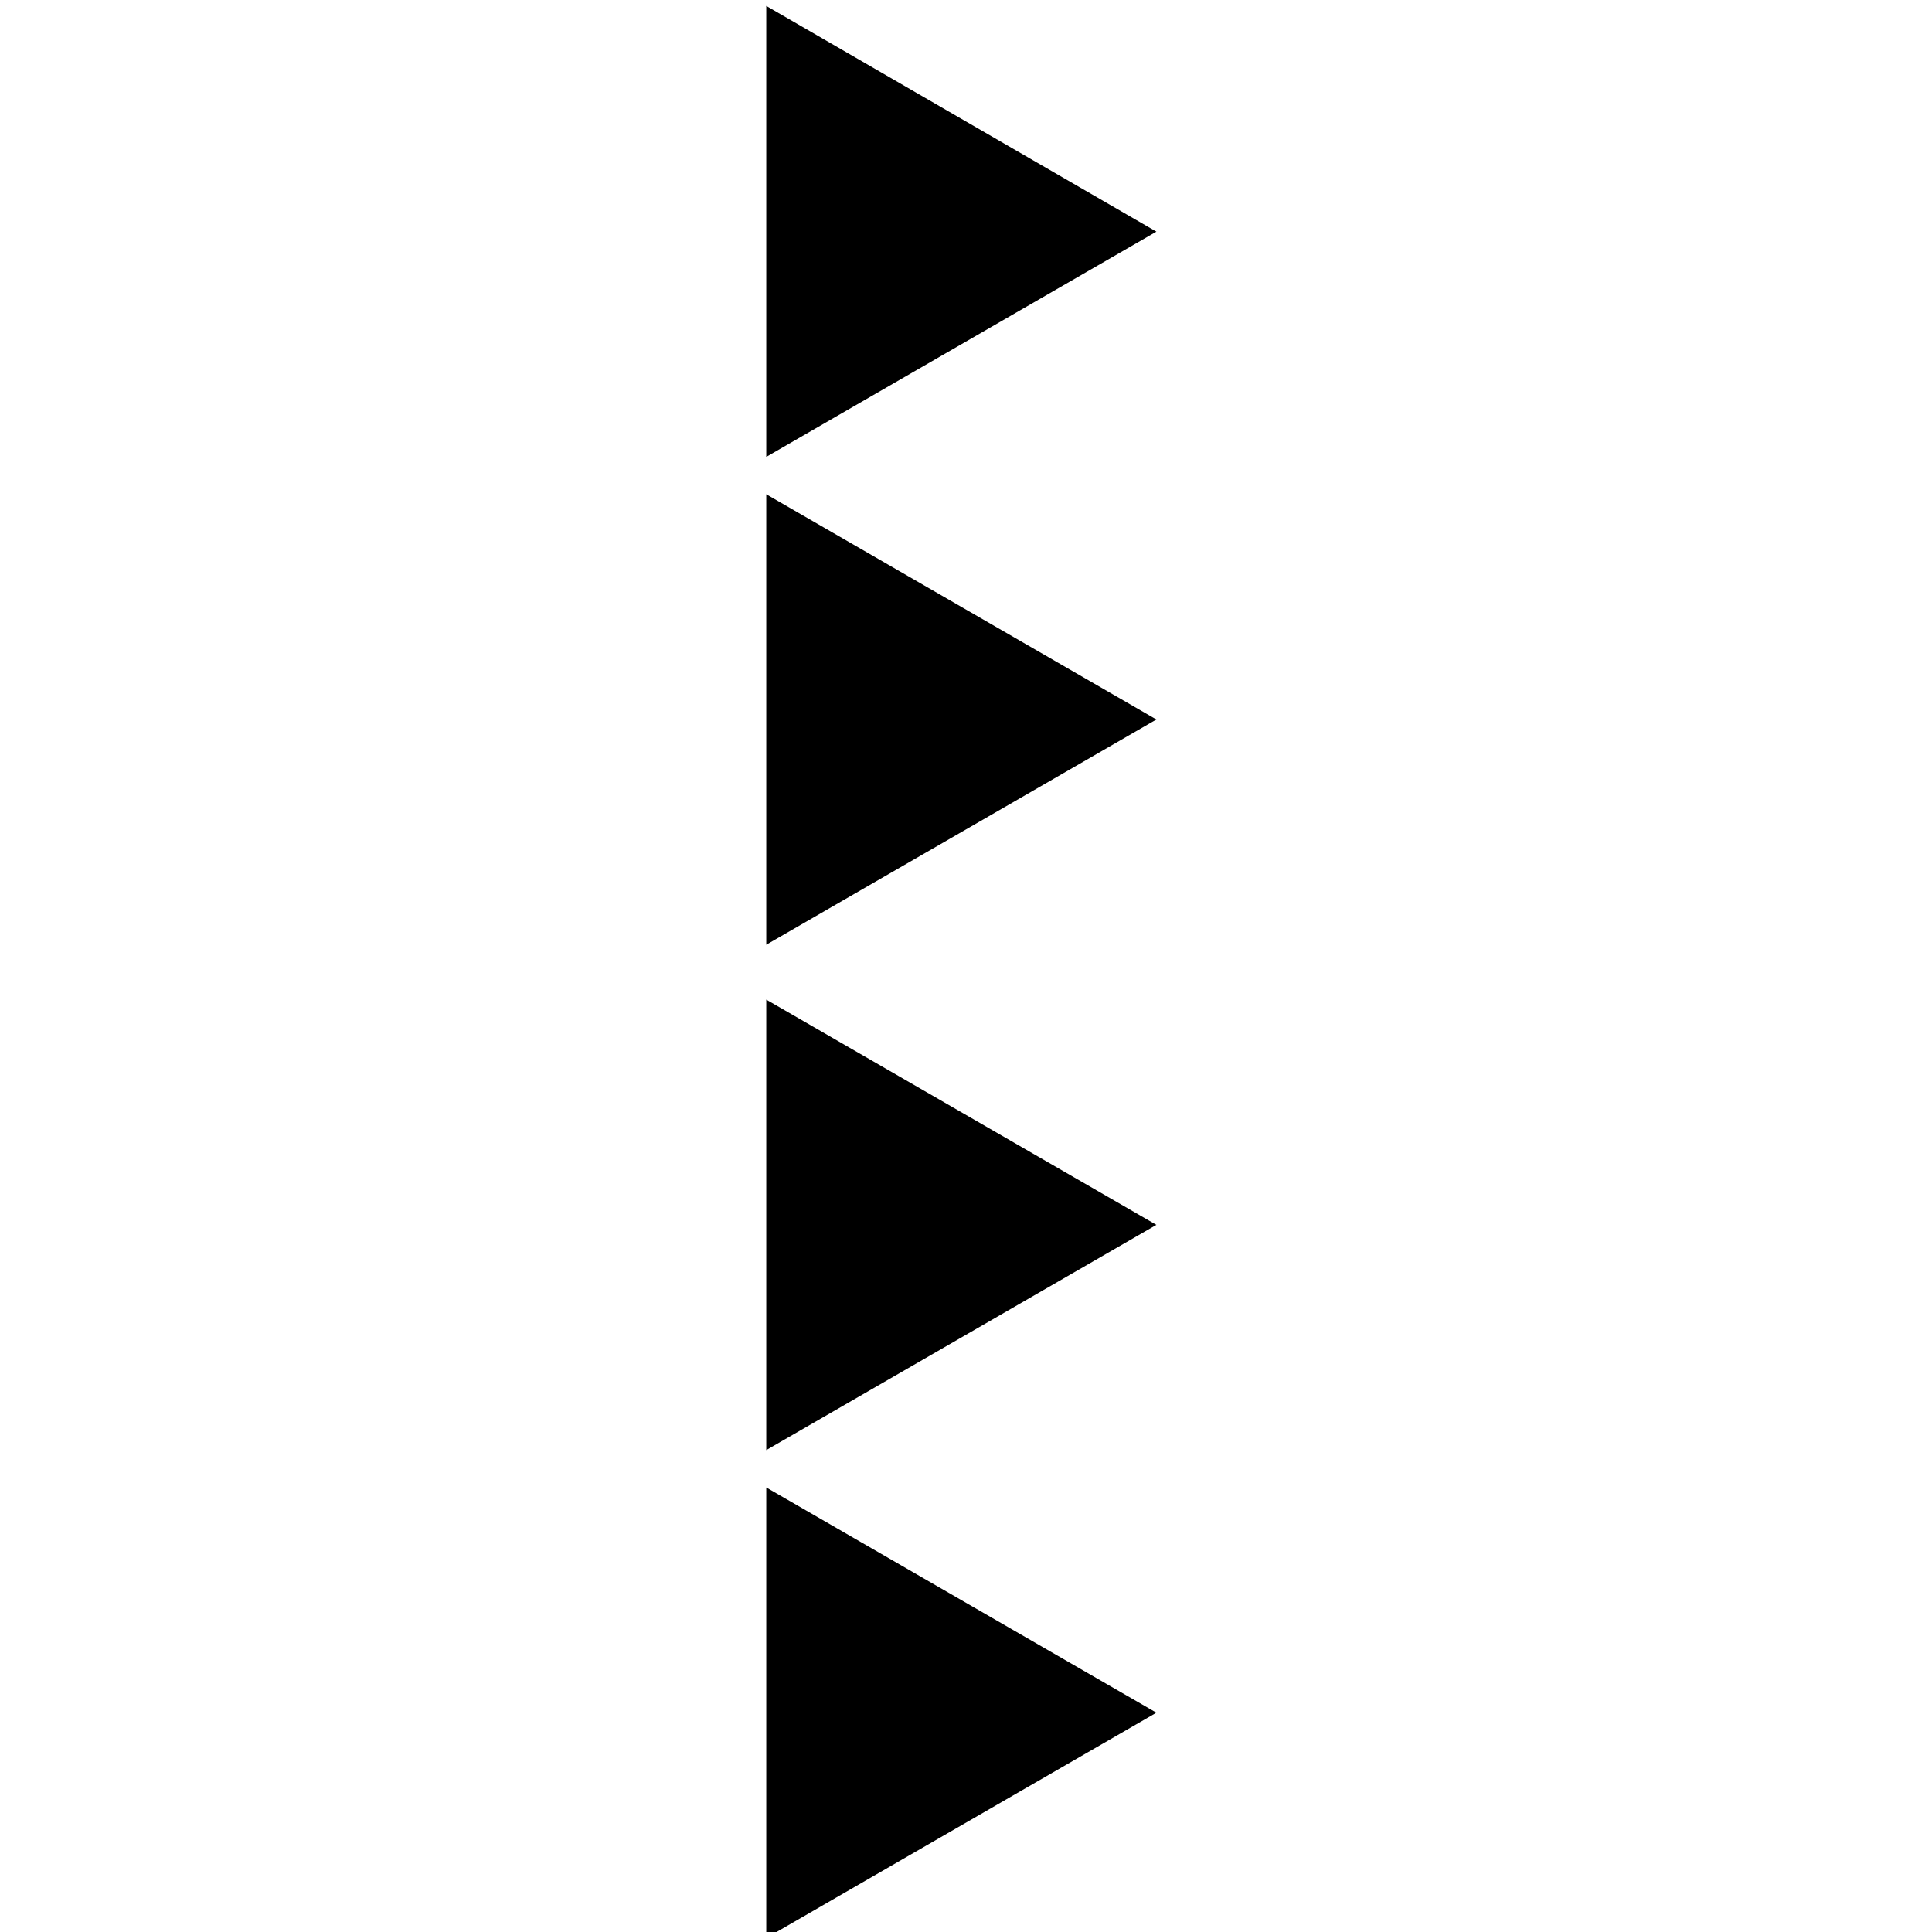 <?xml version="1.0" encoding="UTF-8" standalone="no"?>
<svg xmlns="http://www.w3.org/2000/svg" xmlns:xlink="http://www.w3.org/1999/xlink"
  viewBox="0 0 512 512" width="512pt" height="512pt" class="icon">
  <style>
    @media (prefers-color-scheme: light) {
      .icon {
        fill: #0f1416;
      }
    }

    @media (prefers-color-scheme: dark) {
      .icon {
        fill: #dbe4e7;
      }
    }
  </style>
  <defs>
    <clipPath id="_clipPath_HmjZ3JAKlUWQQ4D0bwE0wU4zyy7Vp2C4">
      <rect width="512" height="512" />
    </clipPath>
  </defs>
  <g clip-path="url(#_clipPath_HmjZ3JAKlUWQQ4D0bwE0wU4zyy7Vp2C4)">
    <path d=" M 306.46 61.388 L 203.069 1.574 L 203.069 121.077 L 306.46 61.388 Z " />
    <path d=" M 306.46 190.674 L 203.069 130.984 L 203.069 250.363 L 306.46 190.674 Z " />
    <path d=" M 306.46 324.599 L 203.069 264.909 L 203.069 384.288 L 306.46 324.599 Z " />
    <path d=" M 306.46 453.884 L 203.069 394.194 L 203.069 513.574 L 306.46 453.884 Z " />
  </g>
</svg>